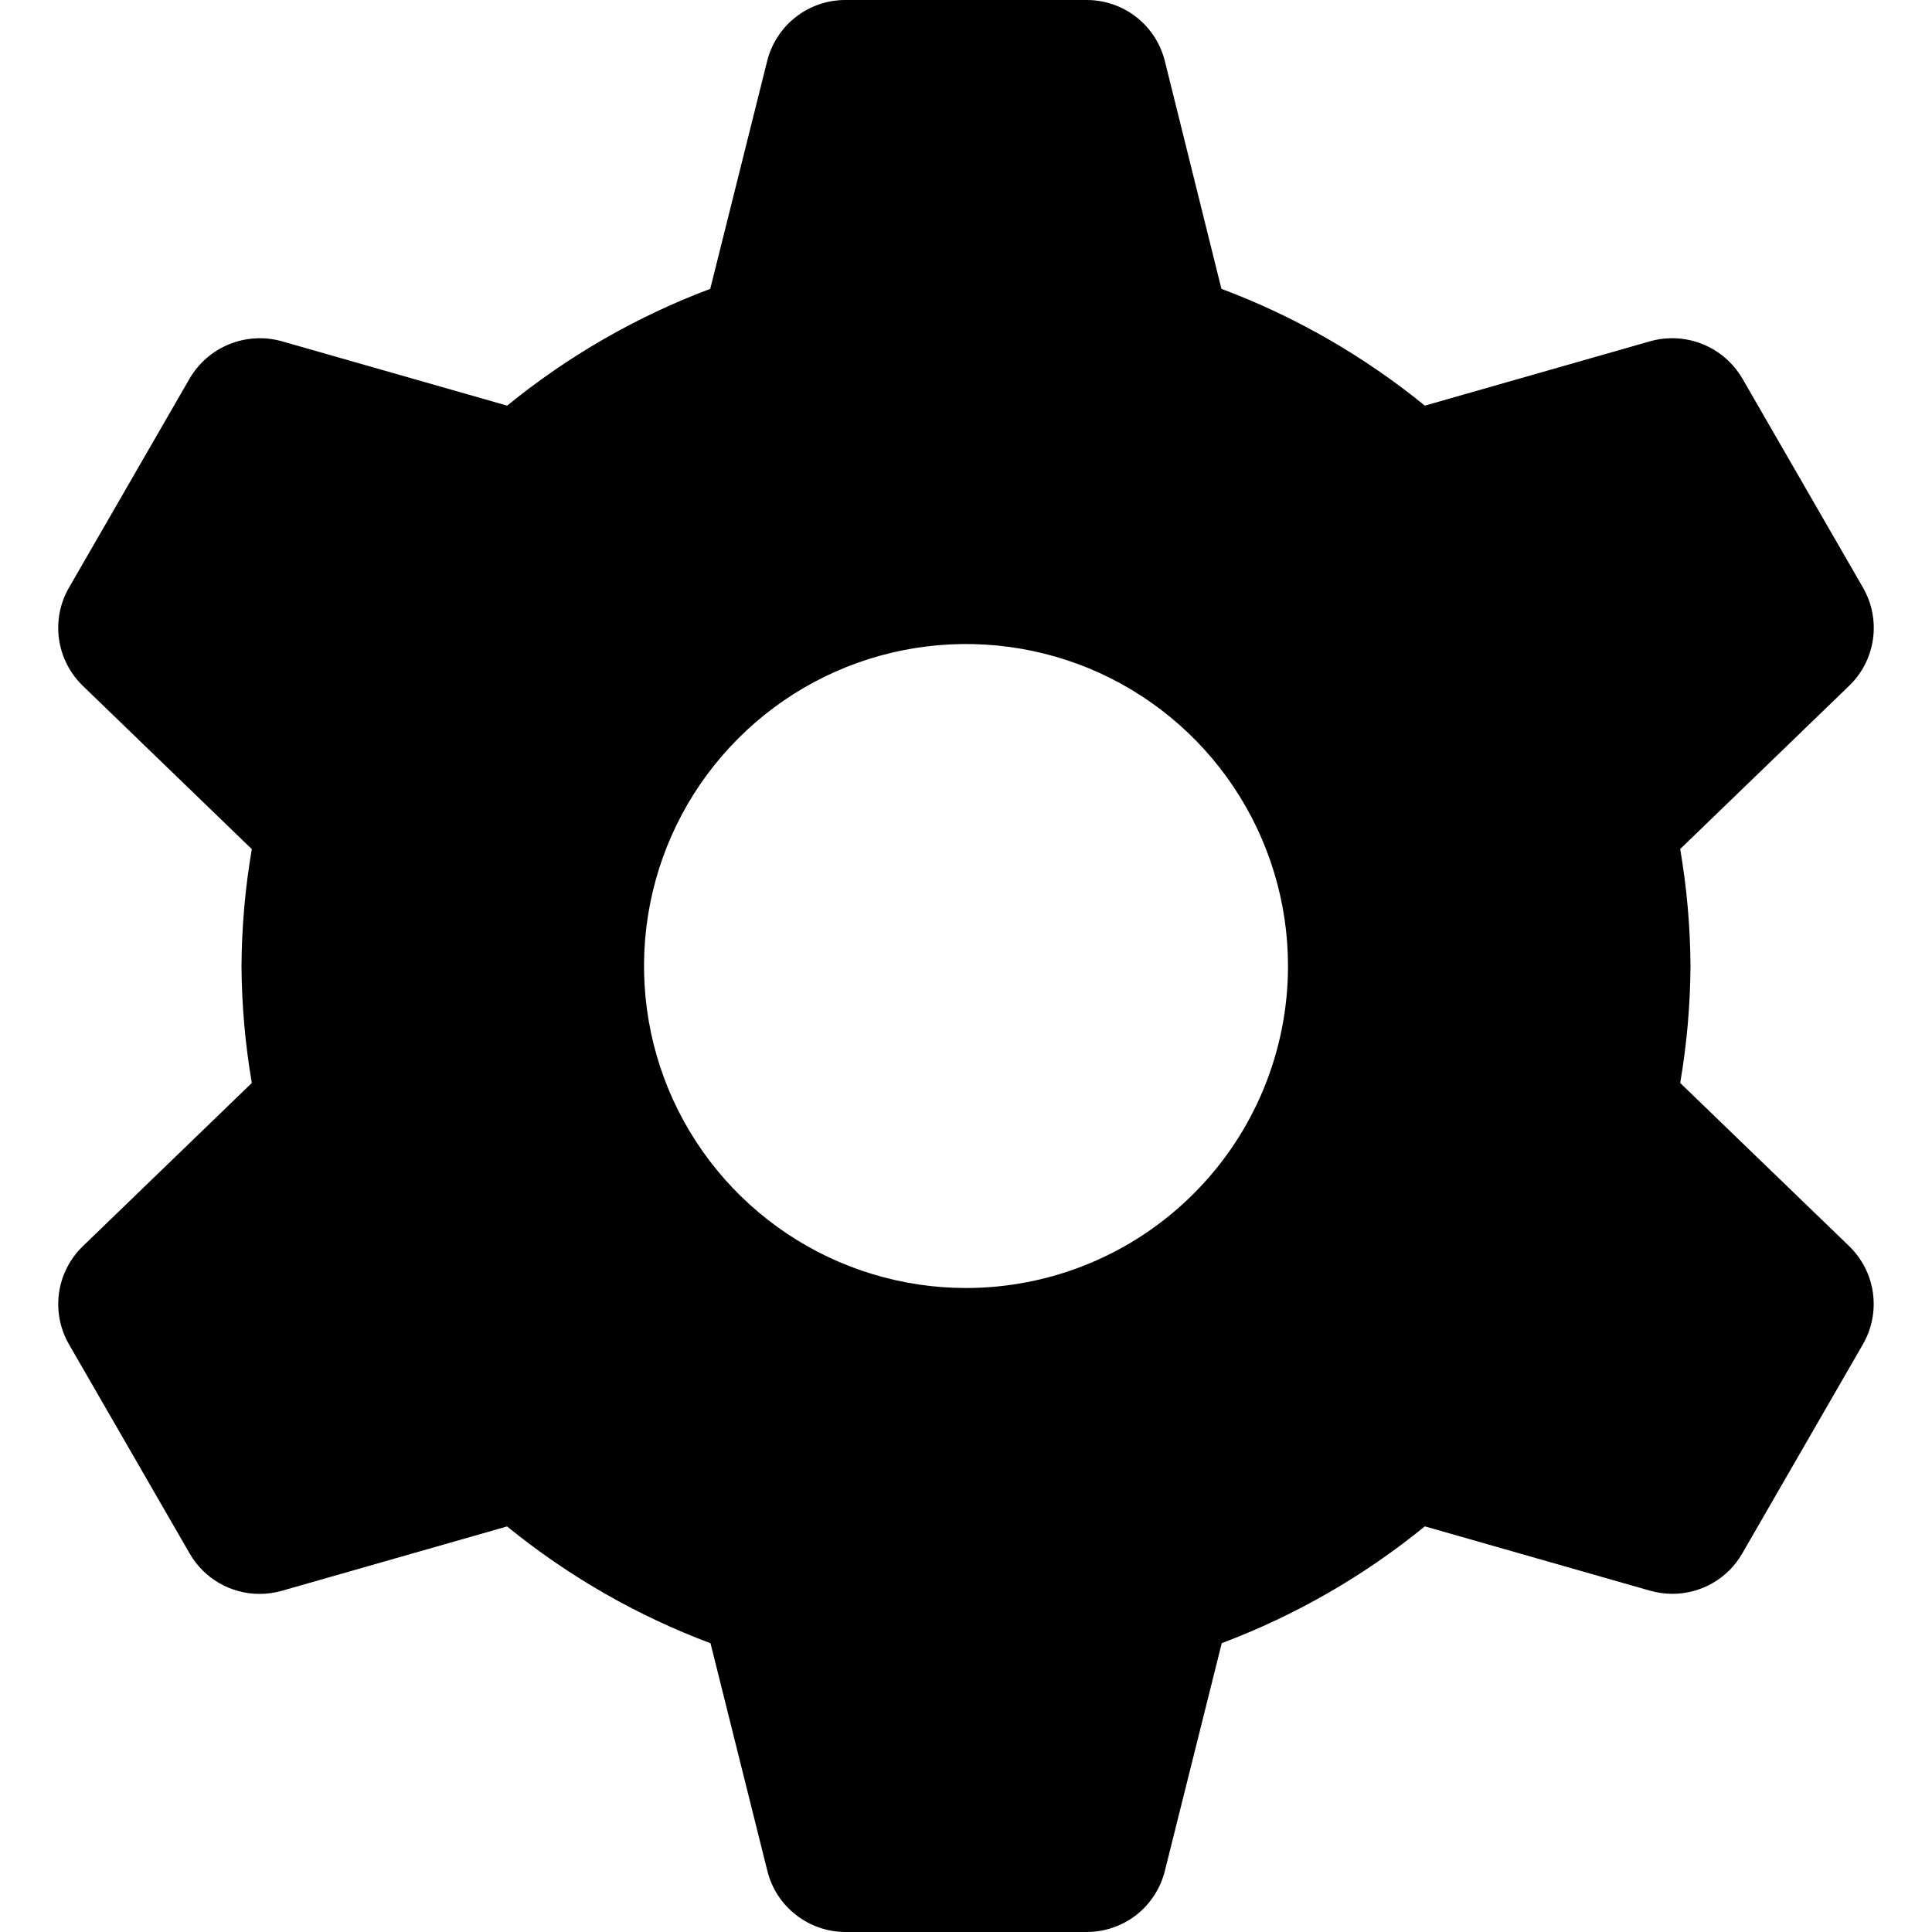 <svg width="24" height="24" viewBox="0 0 24 24" xmlns="http://www.w3.org/2000/svg">
    <path d="M20.872 13.453C20.954 12.973 20.997 12.487 21 12C20.997 11.513 20.954 11.027 20.872 10.547L22.972 8.518C23.132 8.363 23.236 8.159 23.267 7.938C23.298 7.718 23.254 7.493 23.143 7.3L21.643 4.7C21.53 4.508 21.357 4.358 21.15 4.275C20.943 4.191 20.715 4.179 20.5 4.239L17.7 5.039C16.942 4.422 16.088 3.931 15.173 3.588L14.47 0.758C14.416 0.542 14.291 0.349 14.116 0.212C13.94 0.075 13.723 6.1623e-05 13.5 0H10.5C10.277 6.1623e-05 10.06 0.075 9.885 0.212C9.709 0.349 9.584 0.542 9.53 0.758L8.823 3.588C7.909 3.932 7.057 4.422 6.3 5.039L3.5 4.239C3.285 4.179 3.057 4.192 2.85 4.275C2.643 4.358 2.47 4.508 2.357 4.7L0.857 7.3C0.745 7.493 0.702 7.718 0.733 7.939C0.764 8.16 0.868 8.364 1.028 8.519L3.128 10.548C3.046 11.028 3.003 11.513 3 12C3.003 12.487 3.046 12.973 3.128 13.453L1.028 15.482C0.868 15.637 0.764 15.841 0.733 16.062C0.702 16.282 0.746 16.507 0.857 16.7L2.357 19.3C2.445 19.452 2.571 19.578 2.723 19.666C2.876 19.754 3.048 19.8 3.224 19.8C3.317 19.8 3.409 19.787 3.499 19.762L6.299 18.962C7.057 19.579 7.911 20.07 8.826 20.413L9.533 23.243C9.587 23.459 9.711 23.65 9.887 23.787C10.062 23.924 10.278 23.999 10.5 24H13.5C13.723 24 13.94 23.925 14.116 23.788C14.291 23.651 14.416 23.458 14.47 23.242L15.177 20.412C16.091 20.068 16.943 19.578 17.7 18.961L20.5 19.761C20.59 19.786 20.682 19.799 20.775 19.799C20.951 19.799 21.123 19.753 21.276 19.665C21.428 19.578 21.554 19.451 21.642 19.299L23.142 16.699C23.253 16.506 23.297 16.281 23.266 16.06C23.235 15.839 23.131 15.635 22.971 15.48L20.872 13.453ZM12 16C11.209 16 10.435 15.765 9.778 15.326C9.12 14.886 8.607 14.262 8.304 13.531C8.002 12.8 7.923 11.996 8.077 11.22C8.231 10.444 8.612 9.731 9.172 9.172C9.731 8.612 10.444 8.231 11.22 8.077C11.996 7.923 12.8 8.002 13.531 8.304C14.262 8.607 14.886 9.12 15.326 9.778C15.765 10.435 16 11.209 16 12C16 13.061 15.579 14.078 14.828 14.828C14.078 15.579 13.061 16 12 16Z" fill-rule="evenodd"/>
</svg>
